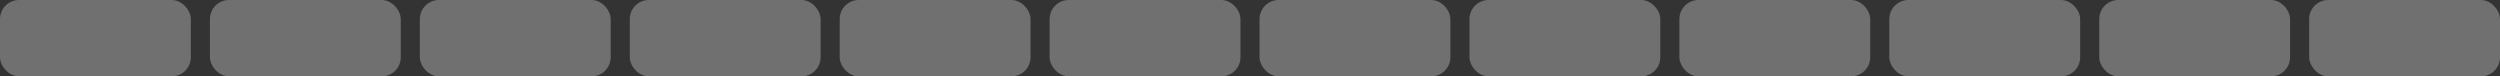 <?xml version="1.0" encoding="UTF-8"?>
<svg width="131px" height="4px" viewBox="0 0 131 4" version="1.1" xmlns="http://www.w3.org/2000/svg" xmlns:xlink="http://www.w3.org/1999/xlink">
    <rect x="0" y="0" width="131" height="4" fill="#333333" stroke="none"/>
    <title>36CBE495-BEF3-4E96-977C-9AA220EBB372</title>
    <g id="Внутренние" stroke="none" stroke-width="1" fill="none" fill-rule="evenodd" opacity="0.3">
        <g id="Карьера-1920" transform="translate(-1277, -2317)" fill="#FFFFFF">
            <g id="Контент" transform="translate(0, 202)">
                <g id="Варианты" transform="translate(0, 1975)">
                    <g id="1" transform="translate(345, 104)">
                        <g id="Партнерские-бонусы" transform="translate(639, 0)">
                            <g id="2" transform="translate(293, 7)">
                                <g id="Рейтинг" transform="translate(0, 29)">
                                    <rect id="Rectangle" x="121" y="0" width="10" height="4" rx="1"></rect>
                                    <rect id="Rectangle" x="110" y="0" width="10" height="4" rx="1"></rect>
                                    <rect id="Rectangle" x="99" y="0" width="10" height="4" rx="1"></rect>
                                    <rect id="Rectangle" x="88" y="0" width="10" height="4" rx="1"></rect>
                                    <rect id="Rectangle" x="77" y="0" width="10" height="4" rx="1"></rect>
                                    <rect id="Rectangle" x="66" y="0" width="10" height="4" rx="1"></rect>
                                    <rect id="Rectangle" x="55" y="0" width="10" height="4" rx="1"></rect>
                                    <rect id="Rectangle" x="44" y="0" width="10" height="4" rx="1"></rect>
                                    <rect id="Rectangle" x="33" y="0" width="10" height="4" rx="1"></rect>
                                    <rect id="Rectangle" x="22" y="0" width="10" height="4" rx="1"></rect>
                                    <rect id="Rectangle" x="11" y="0" width="10" height="4" rx="1"></rect>
                                    <rect id="Rectangle" x="0" y="0" width="10" height="4" rx="1"></rect>
                                </g>
                            </g>
                        </g>
                    </g>
                </g>
            </g>
        </g>
    </g>
</svg>